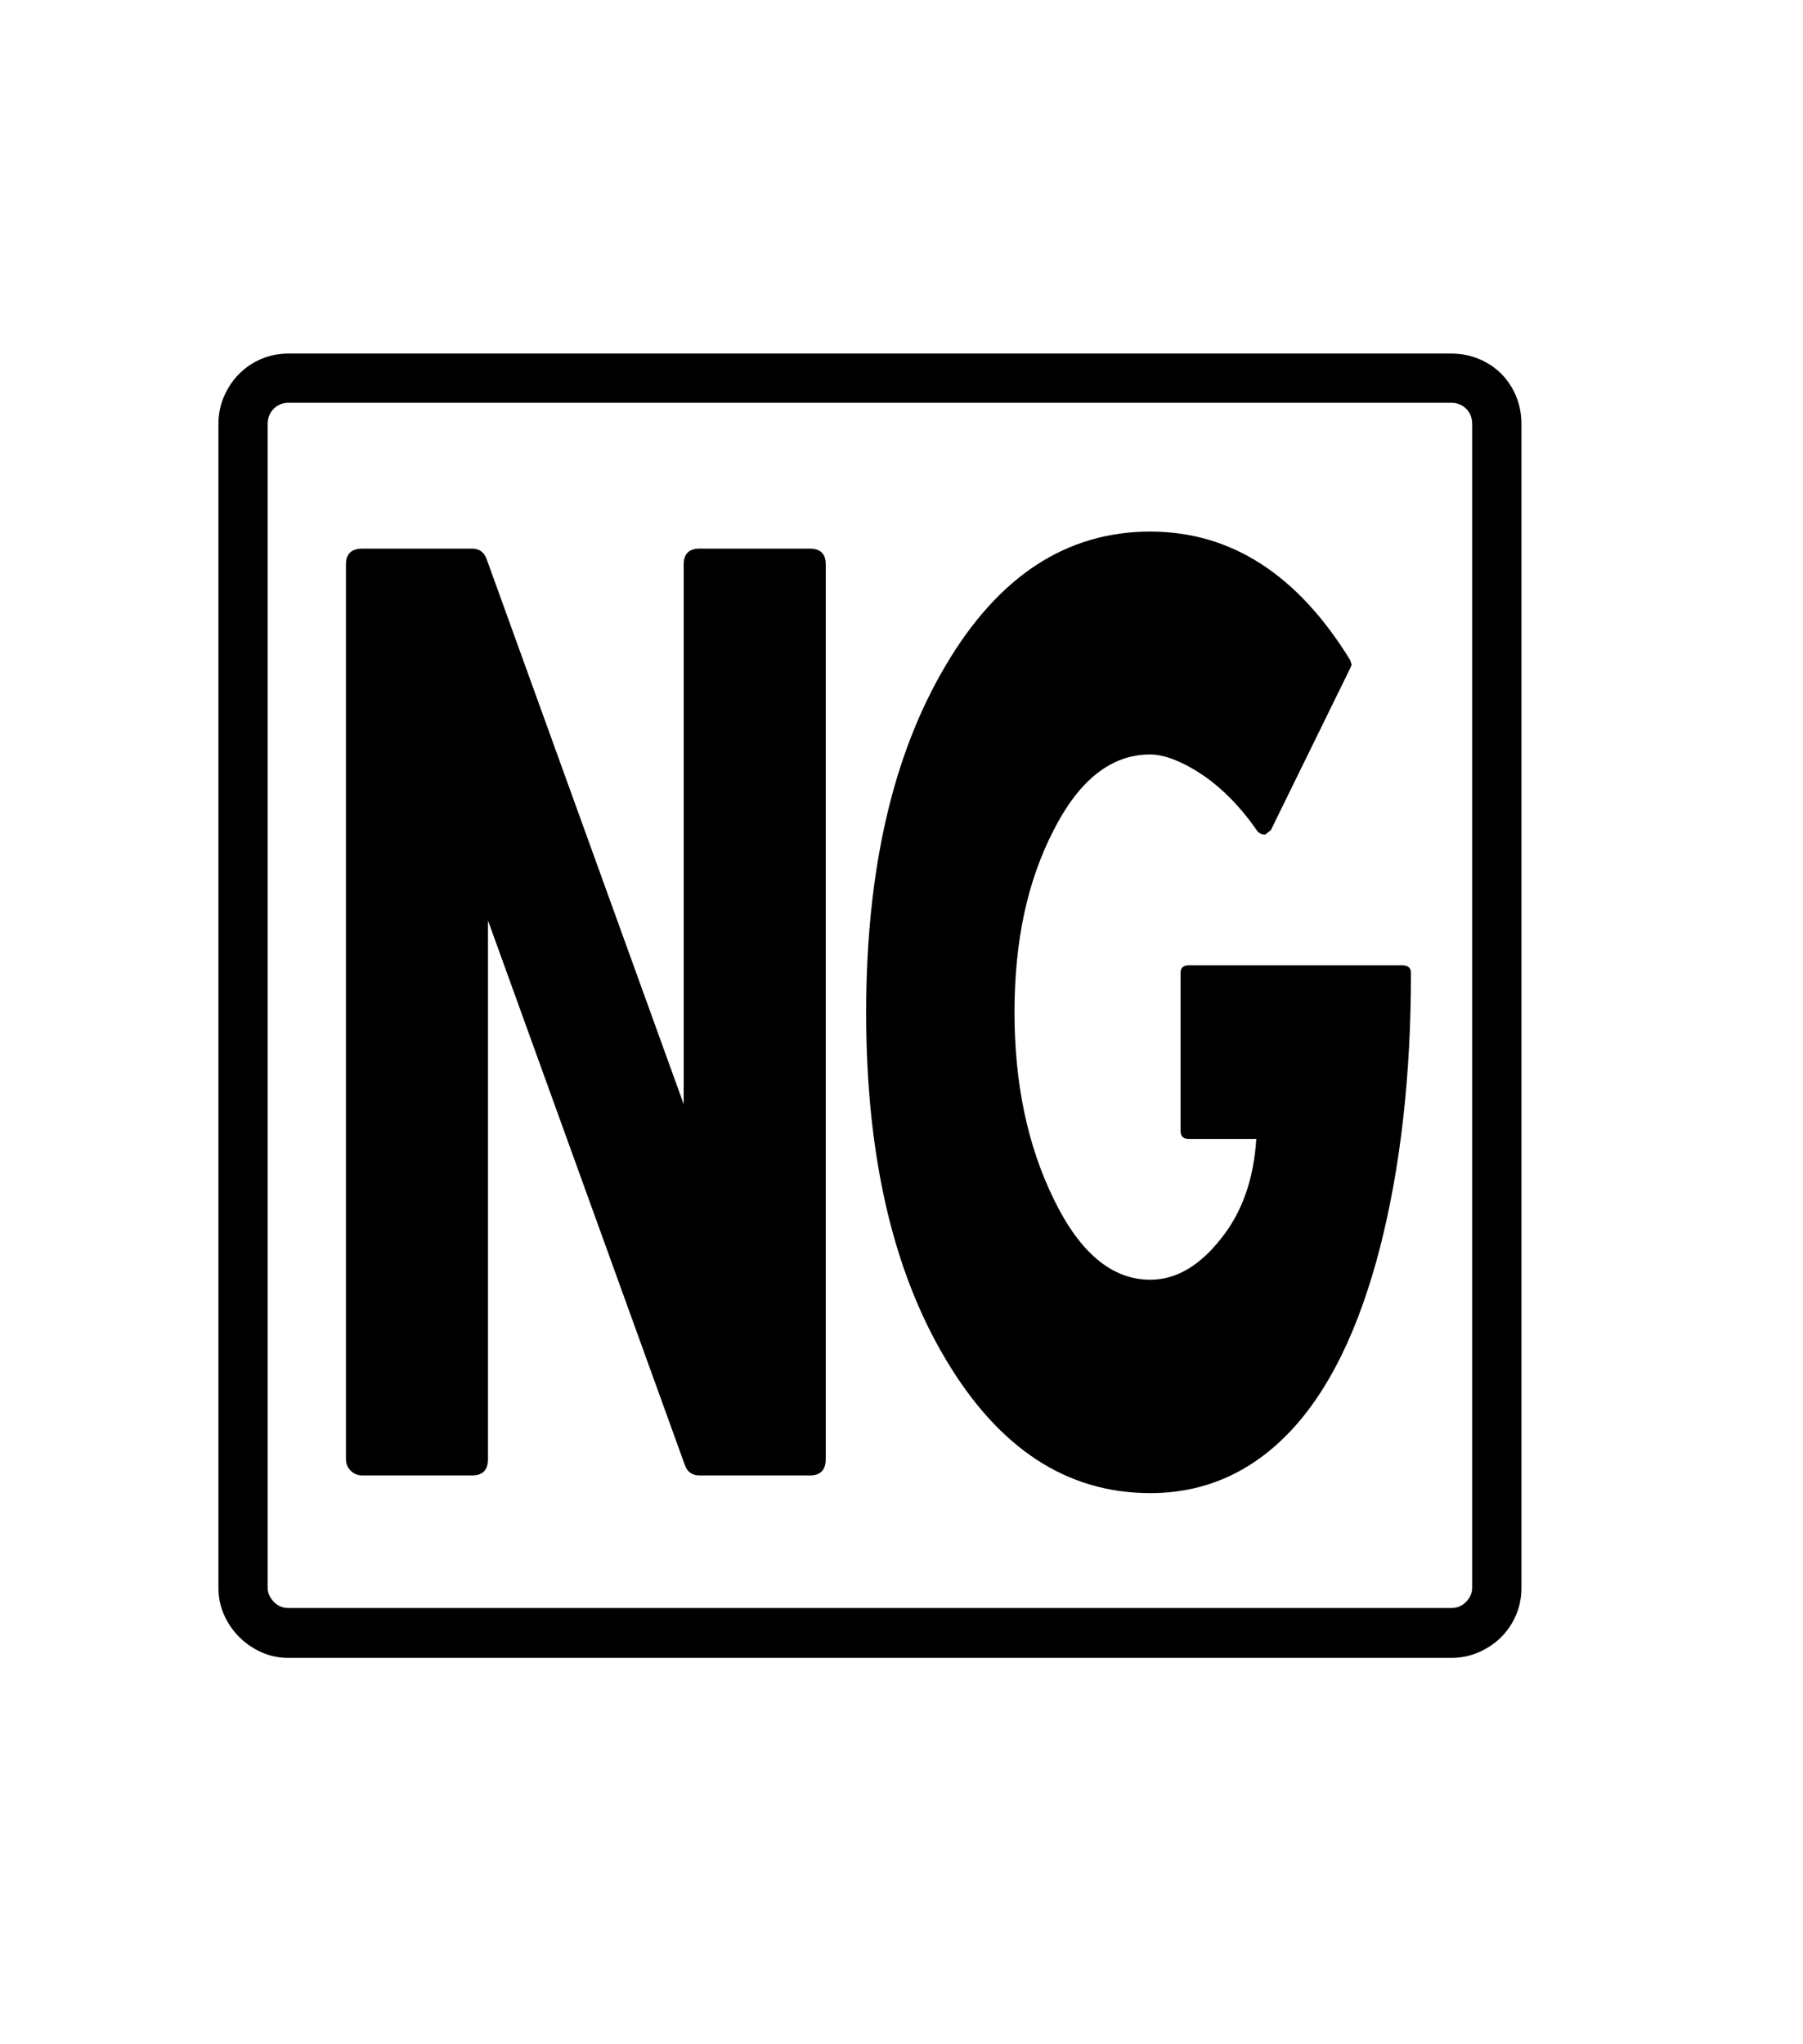 <svg xmlns="http://www.w3.org/2000/svg" xmlns:xlink="http://www.w3.org/1999/xlink" viewBox="0 0 357 404.75" version="1.1">
<defs>
<g>
<symbol overflow="visible" id="glyph0-0">
<path style="stroke:none;" d="M 102.125 -198.625 L 102.125 15.875 L 210.375 15.875 L 210.375 -198.625 Z M 84.375 33.625 L 84.375 -216.375 L 228.125 -216.375 L 228.125 33.625 Z M 84.375 33.625 "/>
</symbol>
<symbol overflow="visible" id="glyph0-1">
<path style="stroke:none;" d="M 122.5 -182.375 L 144.375 -182.375 C 146.457 -182.375 147.5 -181.332 147.5 -179.25 L 147.5 -2.125 C 147.5 0.039 146.457 1.125 144.375 1.125 L 122.5 1.125 C 121.082 1.125 120.125 0.457 119.625 -0.875 L 80.625 -108.75 L 80.625 -2.125 C 80.625 0.039 79.582 1.125 77.5 1.125 L 55.75 1.125 C 54.832 1.125 54.062 0.812 53.438 0.188 C 52.812 -0.438 52.5 -1.207 52.5 -2.125 L 52.5 -179.25 C 52.5 -181.332 53.582 -182.375 55.75 -182.375 L 77.5 -182.375 C 78.914 -182.375 79.875 -181.664 80.375 -180.25 L 119.375 -72.375 L 119.375 -179.25 C 119.375 -181.332 120.414 -182.375 122.5 -182.375 Z M 219.375 -99.875 L 261.625 -99.875 C 262.789 -99.875 263.375 -99.375 263.375 -98.375 C 263.375 -78.125 261.332 -60 257.25 -44 C 253.082 -27.832 247.145 -15.688 239.438 -7.562 C 231.727 0.562 222.5 4.625 211.75 4.625 C 195.25 4.625 181.75 -4.207 171.25 -21.875 C 160.75 -39.457 155.5 -62.332 155.5 -90.5 C 155.5 -118.664 160.75 -141.582 171.25 -159.25 C 181.664 -176.914 195.164 -185.75 211.75 -185.75 C 227.75 -185.75 240.957 -177.25 251.375 -160.25 L 251.625 -159.375 L 251.375 -158.75 L 235.625 -126.625 L 234.5 -125.75 C 233.914 -125.75 233.414 -125.957 233 -126.375 C 231.414 -128.707 229.688 -130.832 227.812 -132.75 C 225.938 -134.664 224.039 -136.27 222.125 -137.562 C 220.207 -138.852 218.352 -139.852 216.562 -140.562 C 214.77 -141.27 213.164 -141.625 211.75 -141.625 C 204.082 -141.625 197.707 -136.625 192.625 -126.625 C 190.039 -121.625 188.102 -116.145 186.812 -110.188 C 185.52 -104.227 184.875 -97.664 184.875 -90.5 C 184.875 -76.5 187.457 -64.207 192.625 -53.625 C 197.789 -42.957 204.164 -37.625 211.75 -37.625 C 216.832 -37.625 221.5 -40.332 225.75 -45.75 C 229.914 -50.914 232.25 -57.5 232.75 -65.5 L 219.375 -65.5 C 218.289 -65.5 217.75 -66.039 217.75 -67.125 L 217.75 -98.375 C 217.75 -99.375 218.289 -99.875 219.375 -99.875 Z M 275.5 23.375 L 275.5 -207 C 275.5 -208.25 275.102 -209.27 274.312 -210.062 C 273.52 -210.852 272.539 -211.25 271.375 -211.25 L 41.125 -211.25 C 39.957 -211.25 38.977 -210.852 38.188 -210.062 C 37.395 -209.27 37 -208.25 37 -207 L 37 23.375 C 37 24.375 37.395 25.289 38.188 26.125 C 38.977 26.957 39.957 27.375 41.125 27.375 L 271.375 27.375 C 272.539 27.375 273.52 26.957 274.312 26.125 C 275.102 25.289 275.5 24.375 275.5 23.375 Z M 41.125 -221 L 271.375 -221 C 273.289 -221 275.102 -220.645 276.812 -219.938 C 278.52 -219.227 280 -218.25 281.25 -217 C 282.5 -215.75 283.477 -214.27 284.188 -212.562 C 284.895 -210.852 285.25 -209 285.25 -207 L 285.25 23.375 C 285.25 25.289 284.895 27.082 284.188 28.75 C 283.477 30.414 282.5 31.875 281.25 33.125 C 280 34.375 278.52 35.375 276.812 36.125 C 275.102 36.875 273.289 37.25 271.375 37.25 L 41.125 37.25 C 39.207 37.25 37.414 36.875 35.75 36.125 C 34.082 35.375 32.625 34.375 31.375 33.125 C 30.125 31.875 29.125 30.414 28.375 28.75 C 27.625 27.082 27.25 25.289 27.25 23.375 L 27.25 -207 C 27.25 -209 27.625 -210.852 28.375 -212.562 C 29.125 -214.27 30.125 -215.75 31.375 -217 C 32.625 -218.25 34.082 -219.227 35.75 -219.938 C 37.414 -220.645 39.207 -221 41.125 -221 Z M 41.125 -221 "/>
</symbol>
</g>
</defs>
<g id="surface1">
<rect x="0" y="0" width="357" height="404.75" style="fill:rgb(100%,100%,100%);fill-opacity:1;stroke:none;"/>
<g style="fill:rgb(0%,0%,0%);fill-opacity:1;">
  <use xlink:href="#glyph0-1" x="16" y="291"/>
</g>
</g>
</svg>
